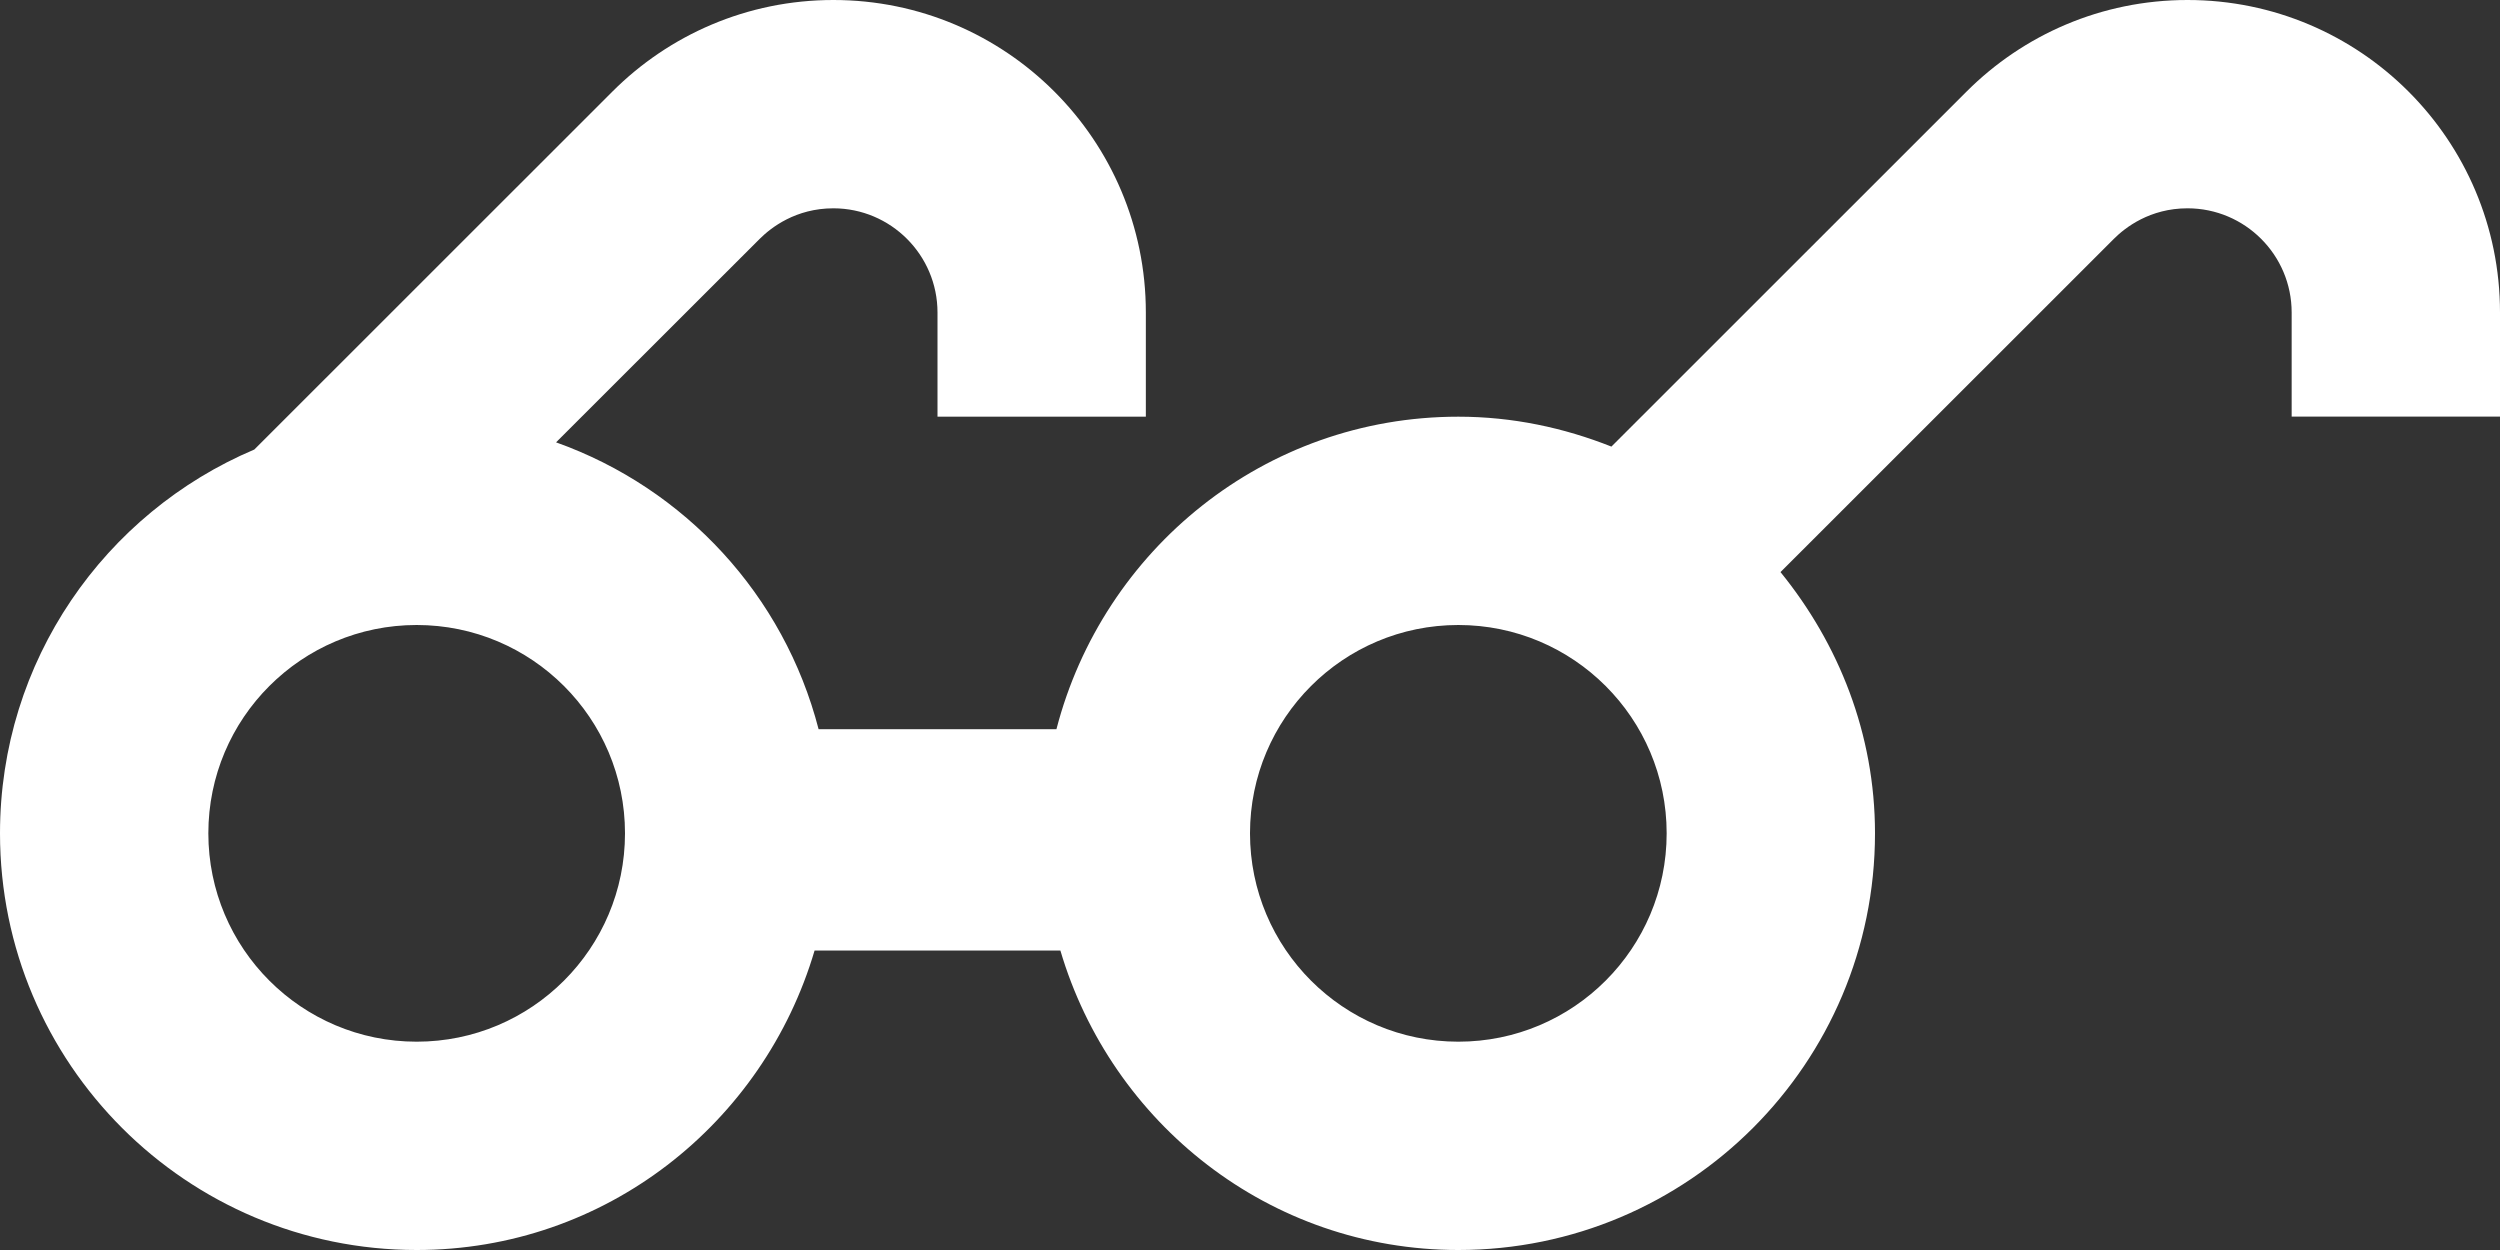 <?xml version="1.0" encoding="UTF-8"?>
<svg width="80px" height="40px" viewBox="0 0 80 40" version="1.1" xmlns="http://www.w3.org/2000/svg" xmlns:xlink="http://www.w3.org/1999/xlink">
    <rect x="0" y="0" width="80" height="40" fill="#333333" stroke="none"/>
    <!-- Generator: Sketch 60.1 (88133) - https://sketch.com -->
    <title>noun_Glasses_1634654 Copy 2</title>
    <desc>Created with Sketch.</desc>
    <g id="Page-1" stroke="none" stroke-width="1" fill="none" fill-rule="evenodd">
        <g id="noun_Glasses_1634654-Copy-2" fill="#FFFFFF" fill-rule="nonzero">
            <path d="M70,0 C67.239,0 64.739,1.12 62.93,2.93 L51.565,14.291 C50.045,13.688 48.401,13.334 46.667,13.334 C40.462,13.334 35.293,17.593 33.806,23.334 L26.195,23.334 C25.086,19.048 21.922,15.628 17.794,14.155 L24.311,7.643 C24.676,7.279 25.467,6.666 26.668,6.666 C28.506,6.667 30,8.161 30,10 L30,13.333 L36.667,13.333 L36.667,10 C36.667,4.476 32.19,0 26.667,0 C23.906,0 21.406,1.12 19.597,2.93 L8.138,14.385 C3.353,16.411 0,21.147 0,26.666 C0,34.029 5.97,40 13.333,40 C19.385,40 24.437,35.94 26.067,30.416 L33.932,30.416 C35.563,35.94 40.615,40 46.667,40 C54.03,40 60,34.029 60,26.666 C60,23.482 58.838,20.6 56.976,18.307 L67.644,7.643 C68.008,7.279 68.799,6.666 70,6.666 C71.839,6.666 73.333,8.16 73.333,9.999 L73.333,13.332 L80,13.332 L80,10 C80,4.476 75.524,0 70,0 Z M13.333,33.334 C9.651,33.334 6.667,30.348 6.667,26.666 C6.667,22.984 9.651,20 13.333,20 C17.015,20 20,22.984 20,26.666 C20,30.348 17.015,33.334 13.333,33.334 Z M46.667,33.334 C42.985,33.334 40,30.348 40,26.666 C40,22.984 42.985,20 46.667,20 C50.349,20 53.333,22.984 53.333,26.666 C53.333,30.348 50.349,33.334 46.667,33.334 Z" id="Shape"></path>
        </g>
    </g>
</svg>